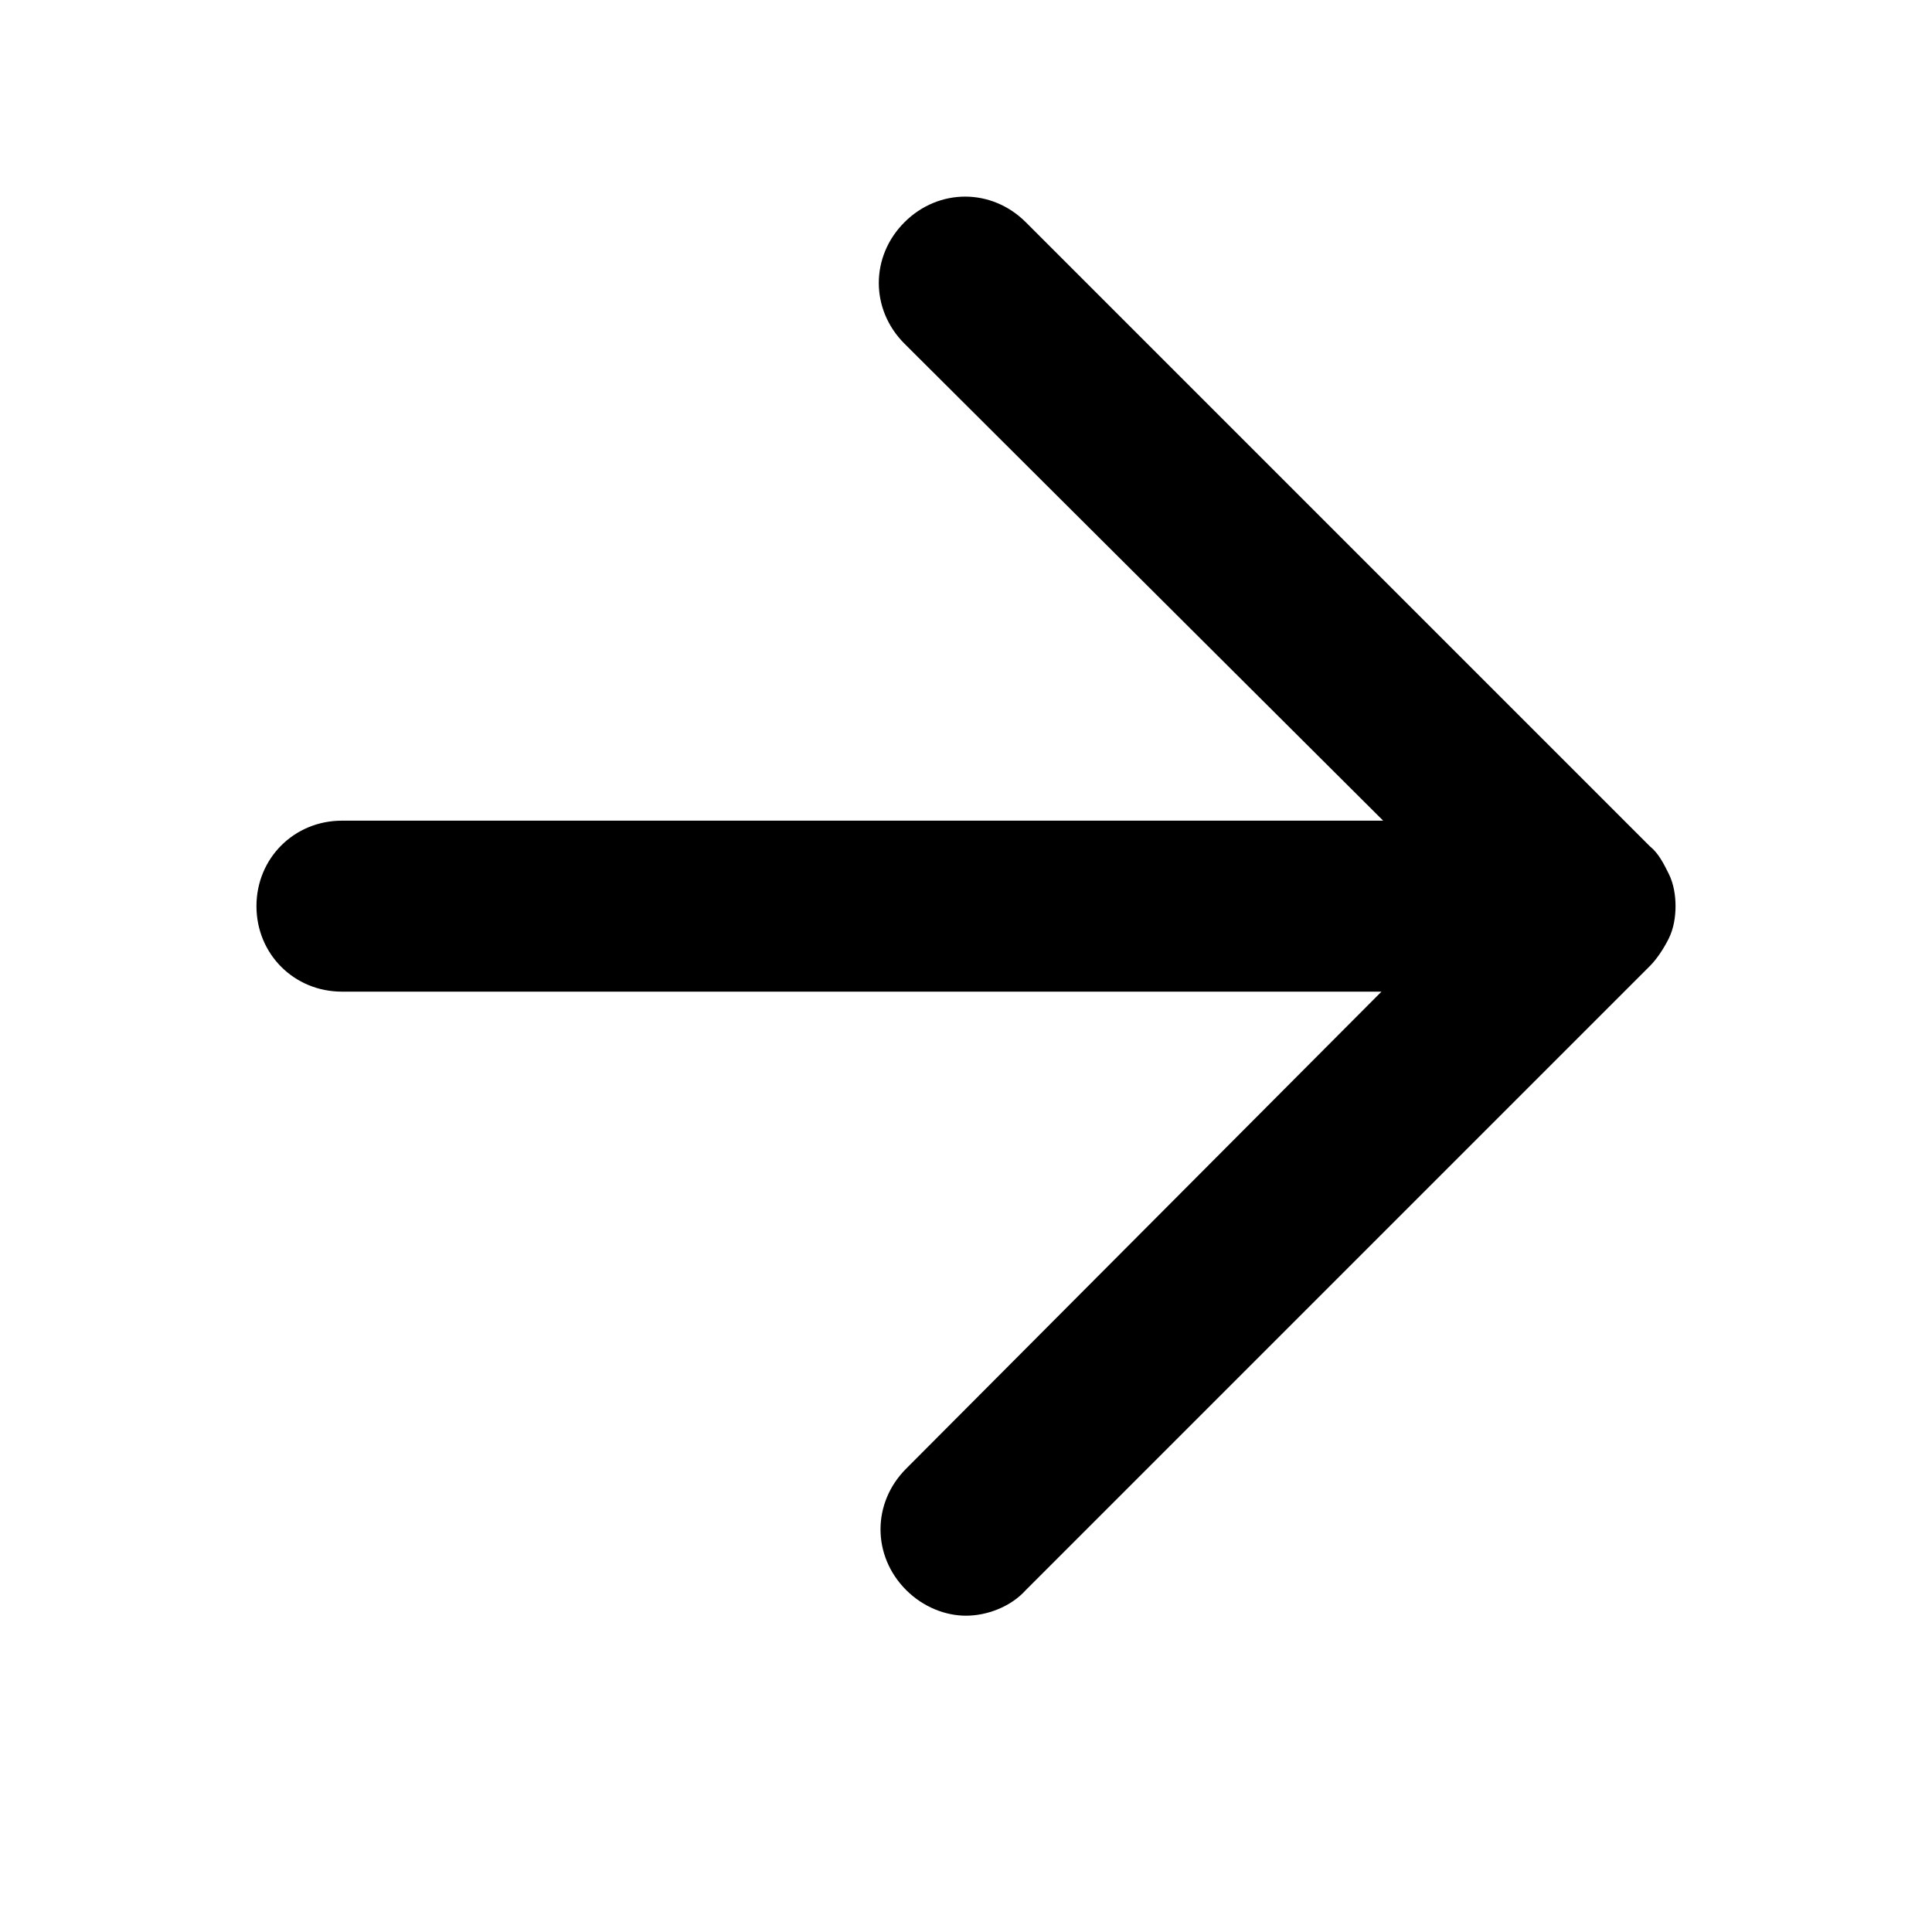 <?xml version="1.0" encoding="utf-8"?>
<!-- Generator: Adobe Illustrator 24.3.0, SVG Export Plug-In . SVG Version: 6.00 Build 0)  -->
<svg version="1.1" id="Layer_1" xmlns="http://www.w3.org/2000/svg" xmlns:xlink="http://www.w3.org/1999/xlink" x="0px" y="0px"
	 viewBox="0 0 113 113" style="enable-background:new 0 0 113 113;" xml:space="preserve">
<path d="M97.6,54.9c0.3-0.6,0.4-1.3,0.4-1.9s-0.1-1.3-0.4-1.9c-0.3-0.6-0.6-1.2-1.1-1.6L60,13c-2-2-5.1-2-7.1,0s-2,5.1,0,7.1
	L80.9,48H20c-2.8,0-5,2.2-5,5c0,2.8,2.2,5,5,5h60.8L53,85.9c-2,2-2,5.1,0,7.1c1,1,2.3,1.5,3.5,1.5S59.1,94,60,93l36.5-36.5
	C96.9,56.1,97.3,55.5,97.6,54.9z"/>
</svg>
